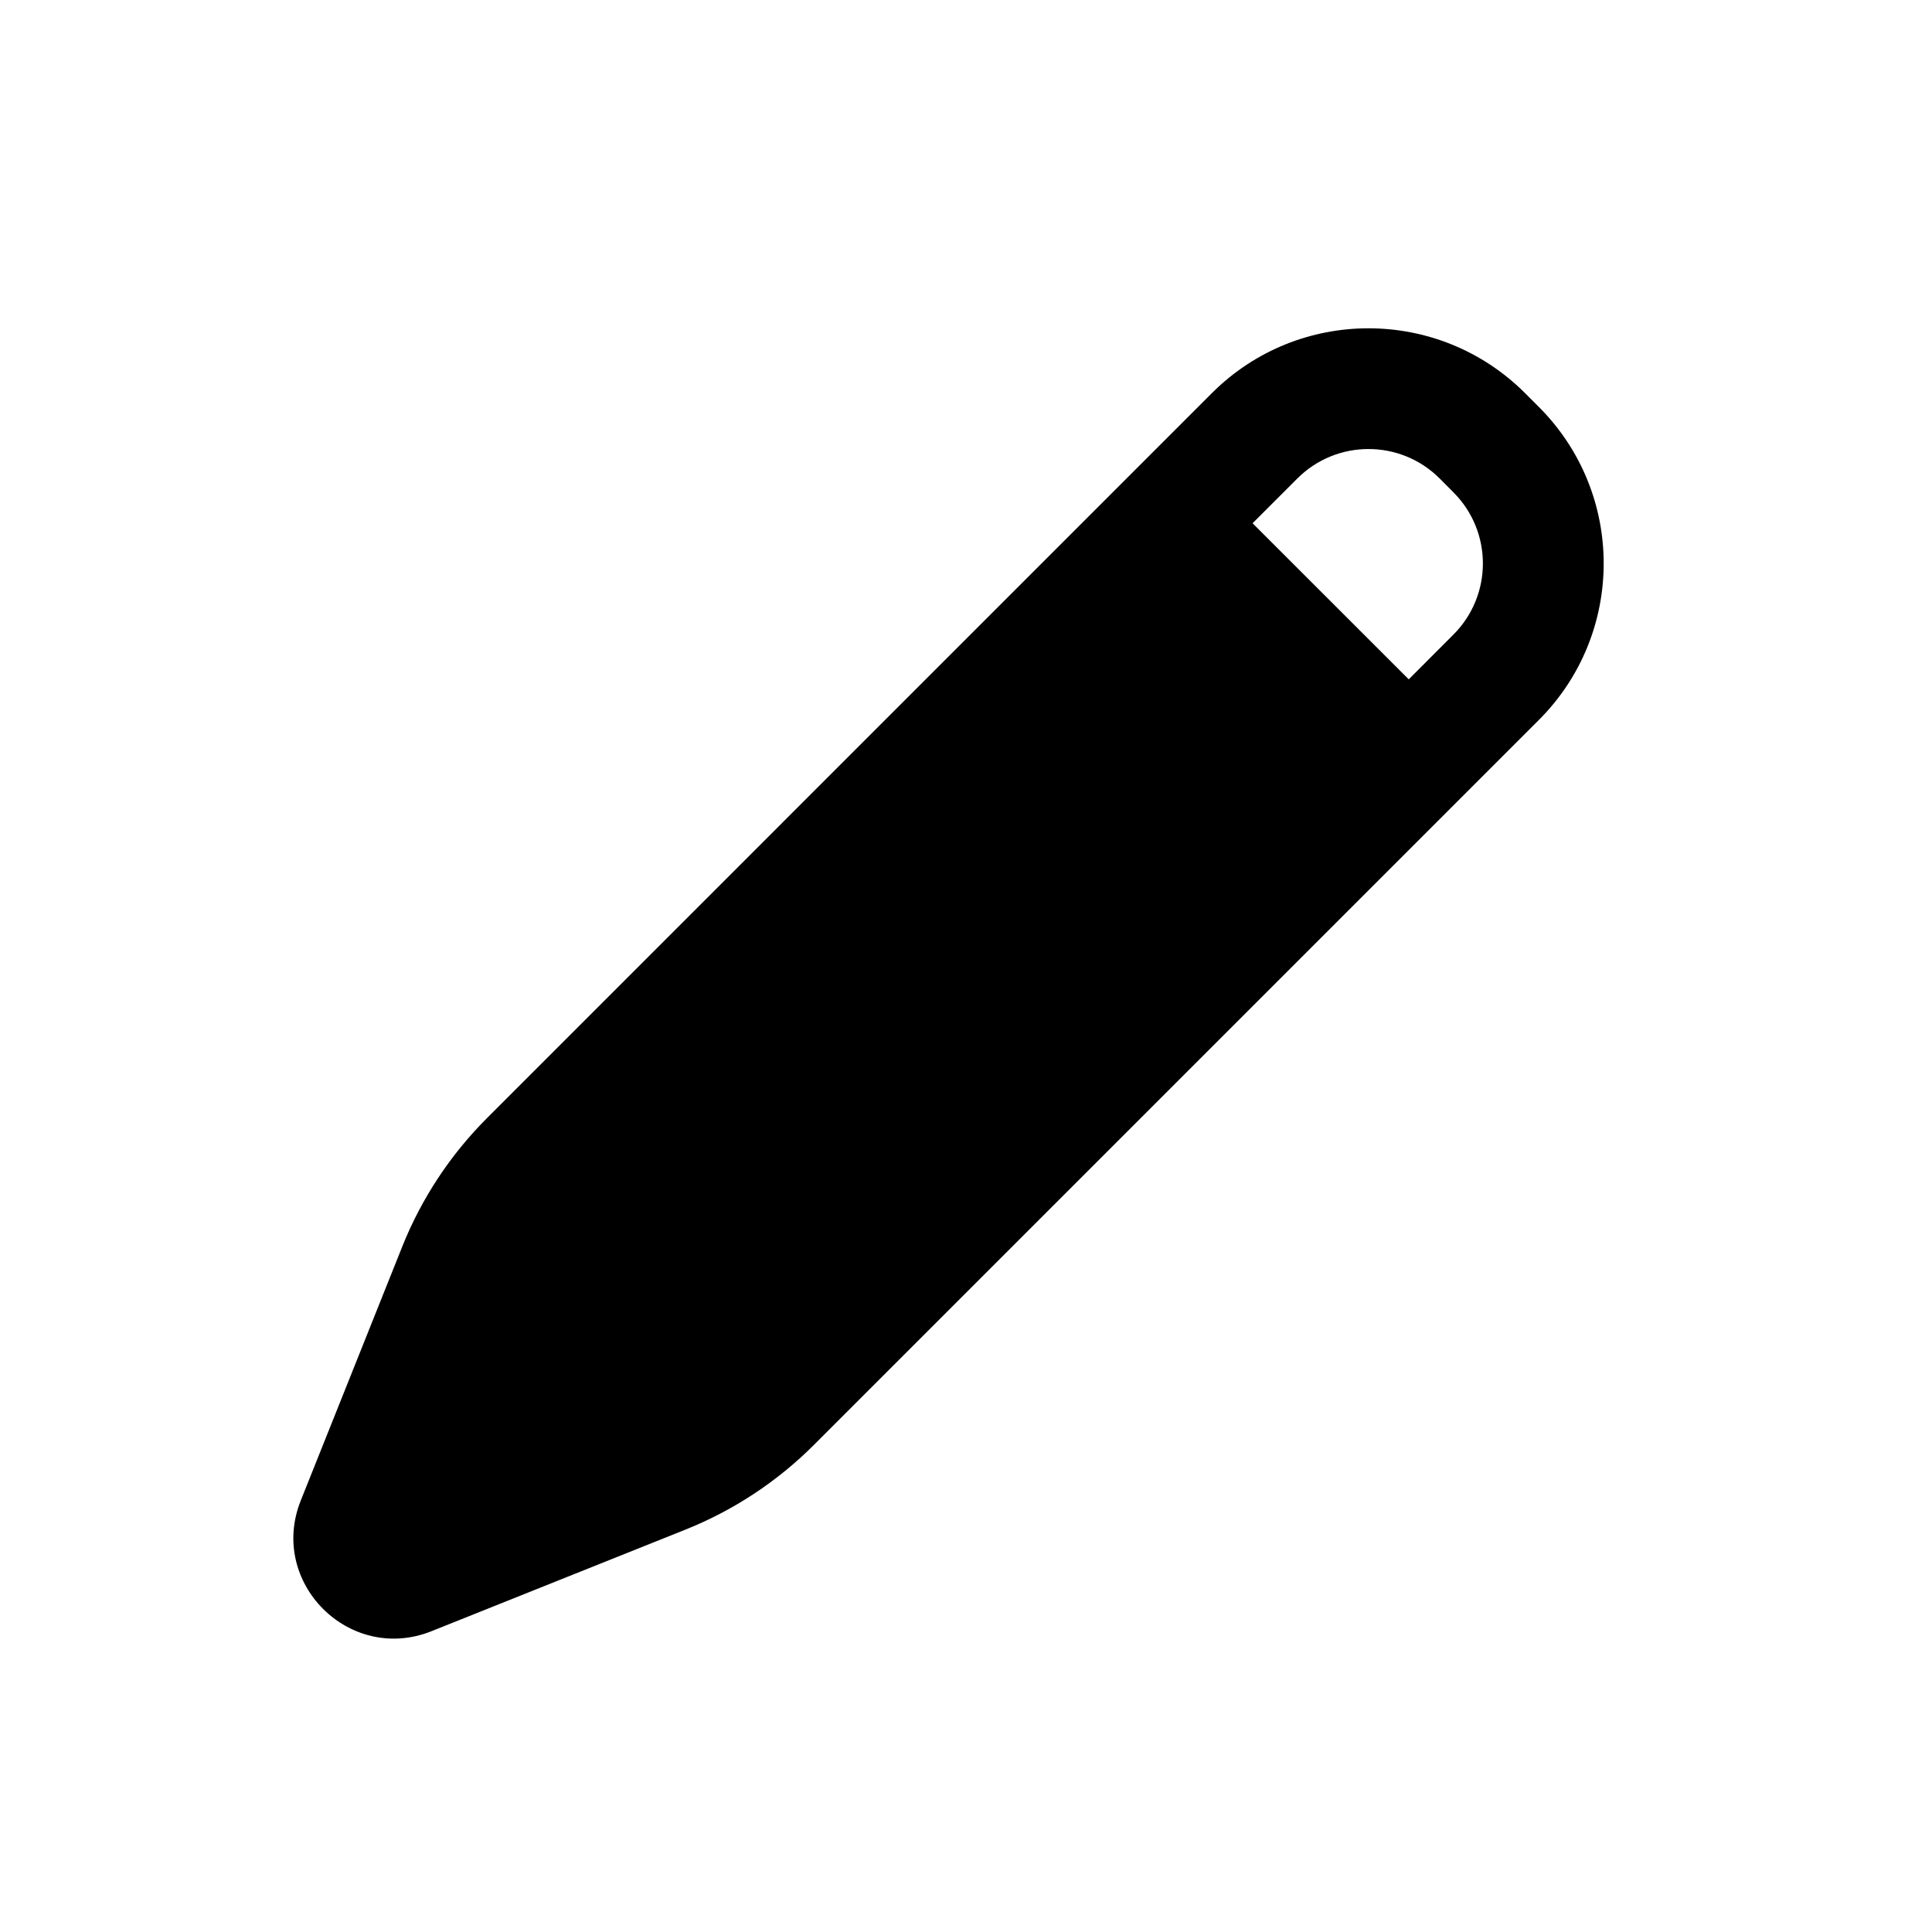 <svg viewbox="0 0 24 24" width="24" height="24" fill="black" xmlns="http://www.w3.org/2000/svg">
 <g transform="translate(3.644, 4.078)">
  <path d="M15.3 0.805C14.226 -0.268 12.485 -0.268 11.411 0.805L2.406 9.811C1.951 10.266 1.593 10.808 1.354 11.405L0.093 14.56C-0.316 15.58 0.697 16.593 1.717 16.185L4.872 14.923C5.469 14.684 6.012 14.326 6.467 13.871L15.472 4.866C16.546 3.792 16.546 2.051 15.472 0.977L15.3 0.805ZM12.472 1.866C12.96 1.378 13.752 1.378 14.24 1.866L14.411 2.038C14.899 2.526 14.899 3.317 14.411 3.805L13.856 4.361L11.916 2.422L12.472 1.866ZM10.856 3.482L3.467 10.871C3.155 11.183 2.911 11.554 2.747 11.962L1.702 14.575L4.315 13.53C4.724 13.367 5.095 13.122 5.406 12.811L12.795 5.422L10.856 3.482Z" fill-rule="EVENODD"></path>
 </g>
</svg>